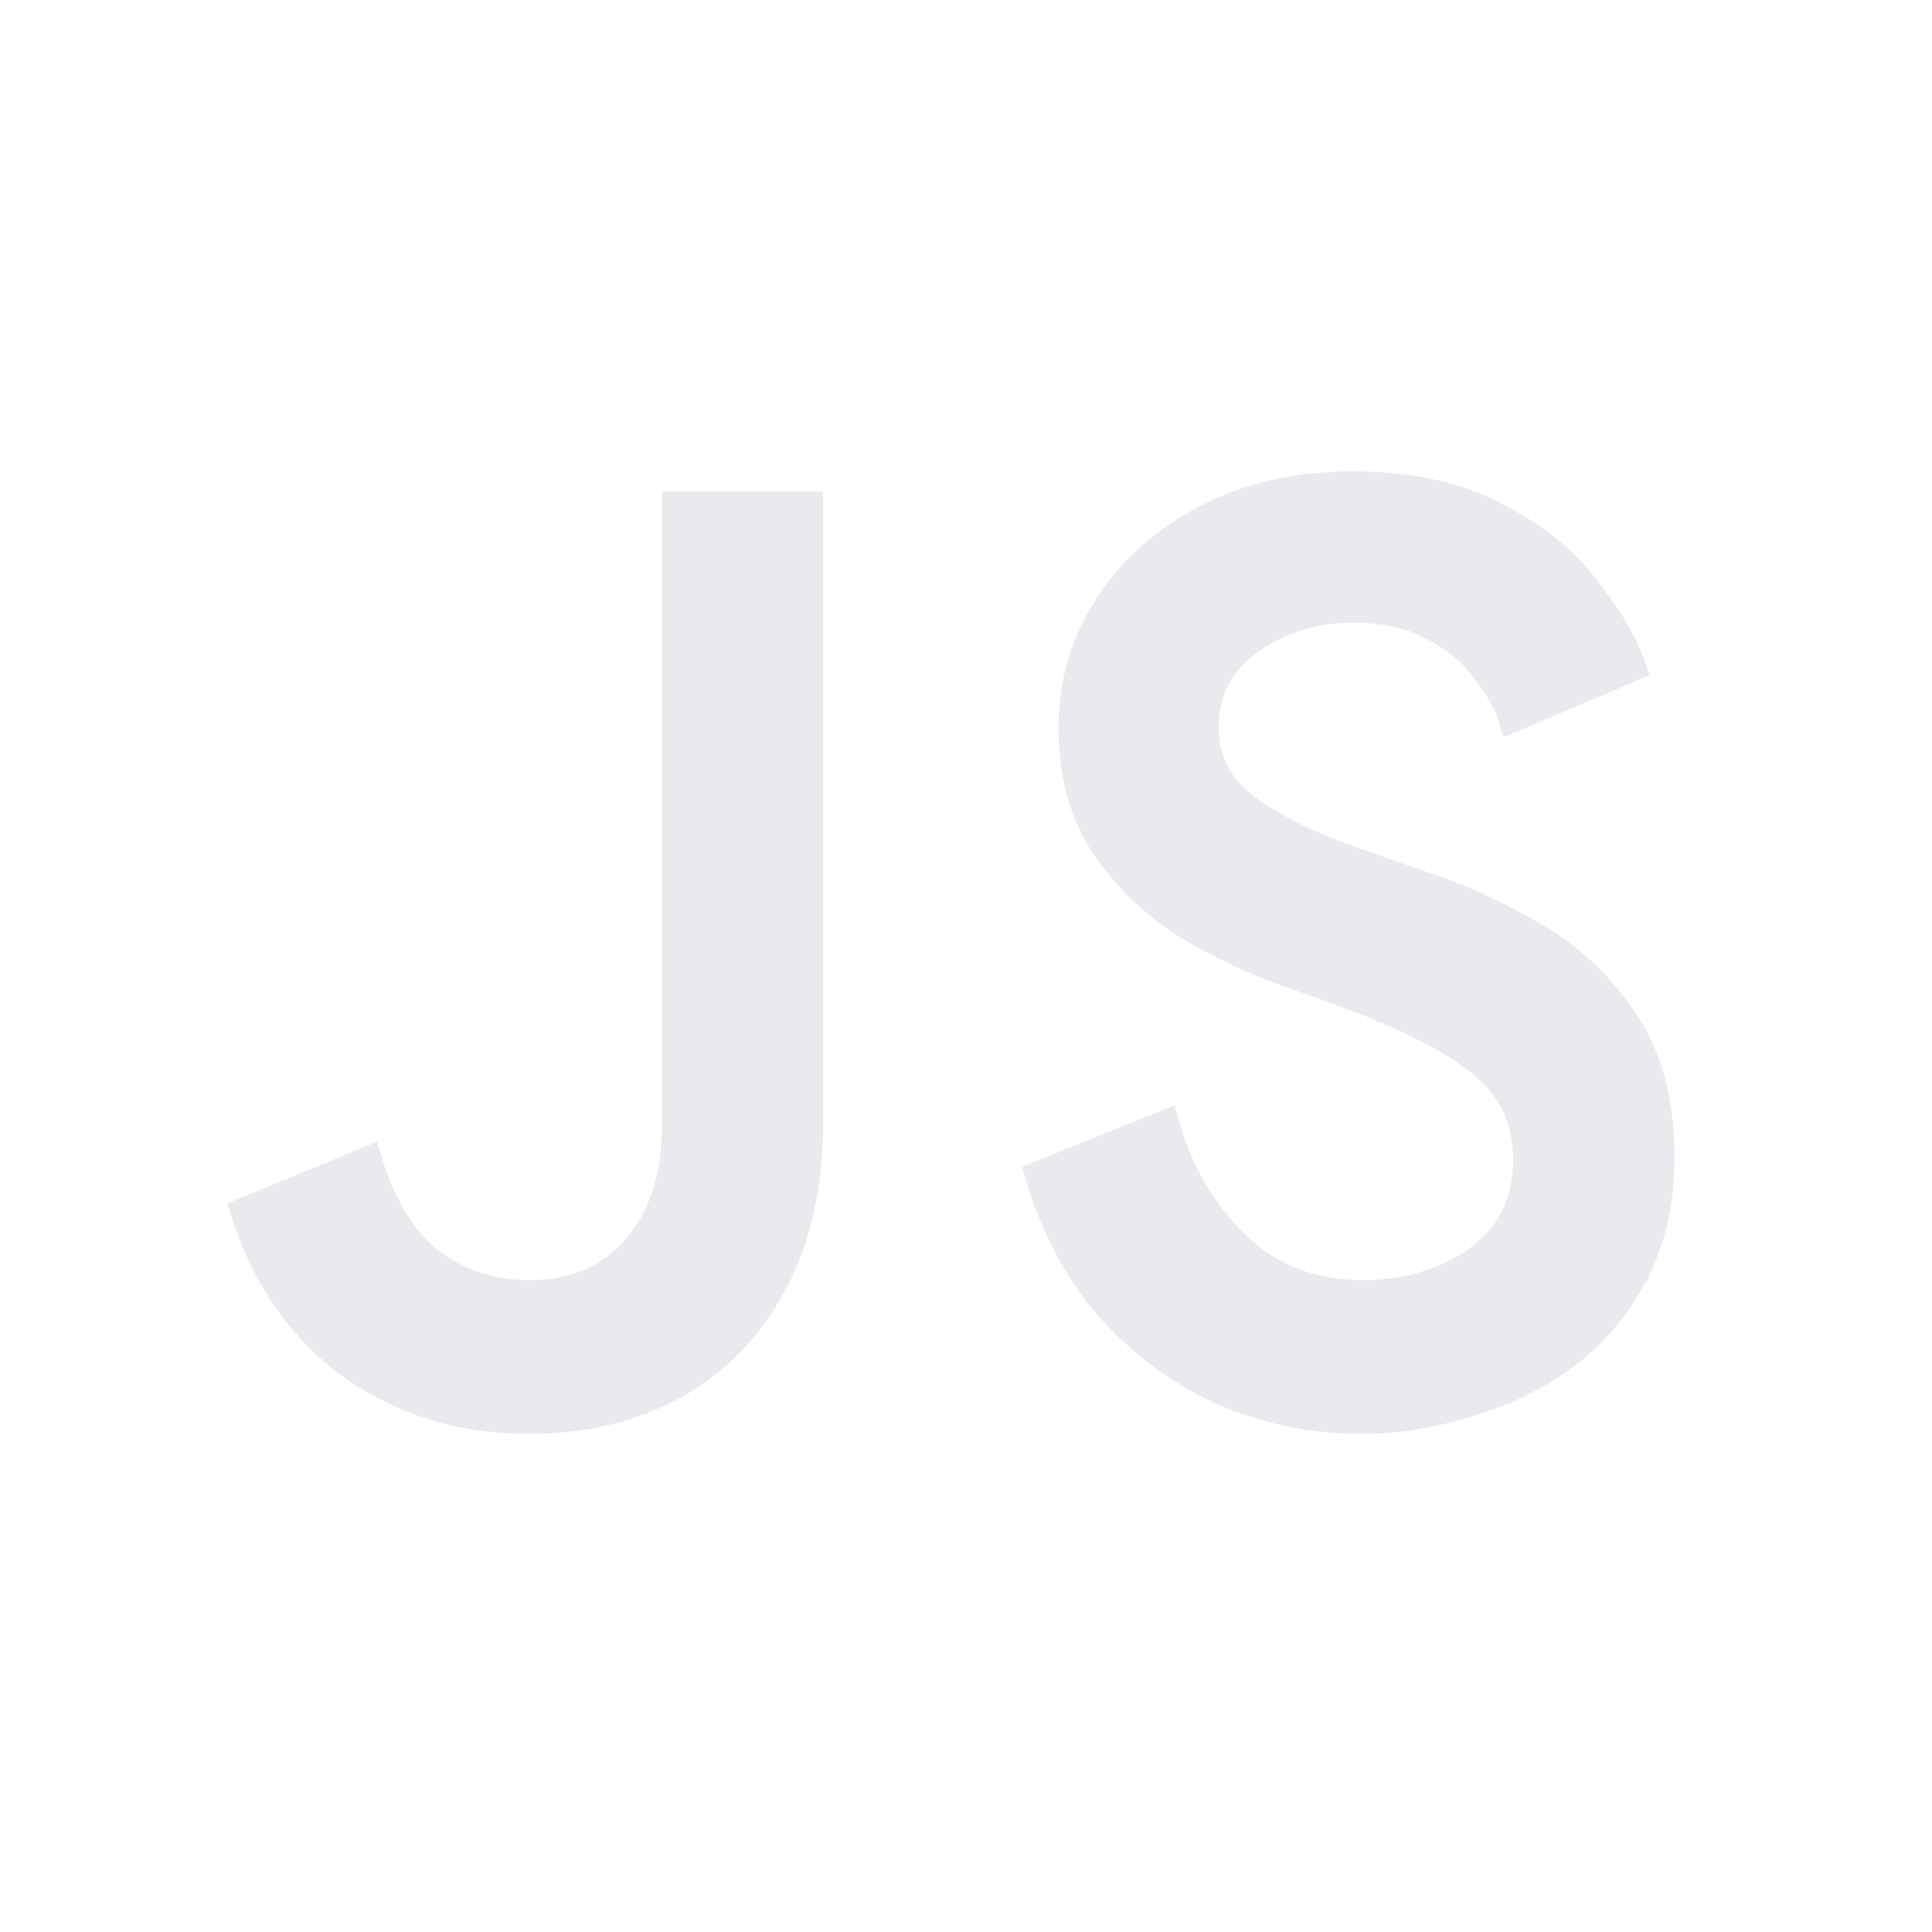 <svg width="20" height="20" viewBox="0 0 20 20" fill="none" xmlns="http://www.w3.org/2000/svg">
<path d="M16.981 13.244C17.177 12.887 17.274 12.466 17.274 11.981C17.274 11.392 17.146 10.907 16.887 10.531C16.639 10.15 16.316 9.845 15.918 9.615C15.533 9.388 15.14 9.209 14.737 9.077C14.737 9.077 14.737 9.077 14.736 9.077L14.139 8.869L14.139 8.869C13.613 8.688 13.217 8.496 12.947 8.293C12.684 8.096 12.555 7.841 12.555 7.522C12.555 7.186 12.693 6.918 12.972 6.712L12.973 6.712C13.264 6.495 13.611 6.386 14.016 6.386C14.329 6.386 14.587 6.445 14.792 6.56L14.792 6.56L14.795 6.562C15.013 6.671 15.182 6.812 15.306 6.985L15.306 6.985L15.308 6.987C15.443 7.156 15.534 7.323 15.583 7.487L15.602 7.551L15.664 7.525L16.951 6.979L17.002 6.958L16.985 6.905C16.895 6.637 16.731 6.353 16.494 6.055C16.263 5.744 15.939 5.483 15.526 5.272C15.116 5.049 14.607 4.94 14.003 4.94C13.414 4.94 12.893 5.059 12.441 5.298C11.999 5.528 11.649 5.842 11.391 6.242L11.391 6.242C11.142 6.633 11.018 7.064 11.018 7.535C11.018 8.03 11.133 8.454 11.366 8.803L11.366 8.804C11.596 9.14 11.884 9.419 12.228 9.64L12.228 9.64L12.23 9.64C12.579 9.85 12.925 10.017 13.268 10.139L13.268 10.139L13.852 10.347C13.852 10.347 13.852 10.347 13.852 10.348C14.518 10.589 14.995 10.834 15.29 11.078L15.291 11.079C15.58 11.309 15.724 11.617 15.724 12.007C15.724 12.29 15.649 12.528 15.502 12.725C15.353 12.914 15.155 13.06 14.903 13.16L14.903 13.161C14.659 13.261 14.394 13.312 14.107 13.312C13.601 13.312 13.183 13.148 12.849 12.822C12.51 12.492 12.273 12.081 12.137 11.588L12.119 11.523L12.056 11.548L10.704 12.094L10.654 12.115L10.669 12.167C10.836 12.737 11.091 13.218 11.436 13.607L11.436 13.607C11.788 13.995 12.194 14.29 12.652 14.493L12.653 14.493C13.111 14.687 13.592 14.784 14.094 14.784C14.455 14.784 14.821 14.727 15.19 14.613C15.569 14.507 15.913 14.344 16.222 14.123L16.222 14.123C16.541 13.892 16.794 13.599 16.981 13.244ZM16.981 13.244C16.981 13.244 16.981 13.244 16.981 13.244L16.928 13.216L16.98 13.245C16.98 13.245 16.98 13.245 16.981 13.244ZM3.582 14.2L3.583 14.201C4.131 14.59 4.763 14.784 5.477 14.784C6.04 14.784 6.549 14.665 7 14.426L7 14.426L7.001 14.426C7.453 14.177 7.808 13.818 8.065 13.349C8.331 12.87 8.462 12.287 8.462 11.604V5.208V5.148H8.402H6.972H6.912V5.208V11.656C6.912 12.165 6.781 12.566 6.524 12.865C6.268 13.162 5.921 13.312 5.477 13.312C5.117 13.312 4.796 13.208 4.512 12.999C4.24 12.793 4.029 12.451 3.884 11.964L3.865 11.9L3.803 11.925L2.477 12.472L2.426 12.492L2.443 12.545C2.663 13.249 3.042 13.802 3.582 14.2Z" fill="#E8EAED" stroke="#E8EAED" stroke-width="0.12"/>
</svg>
